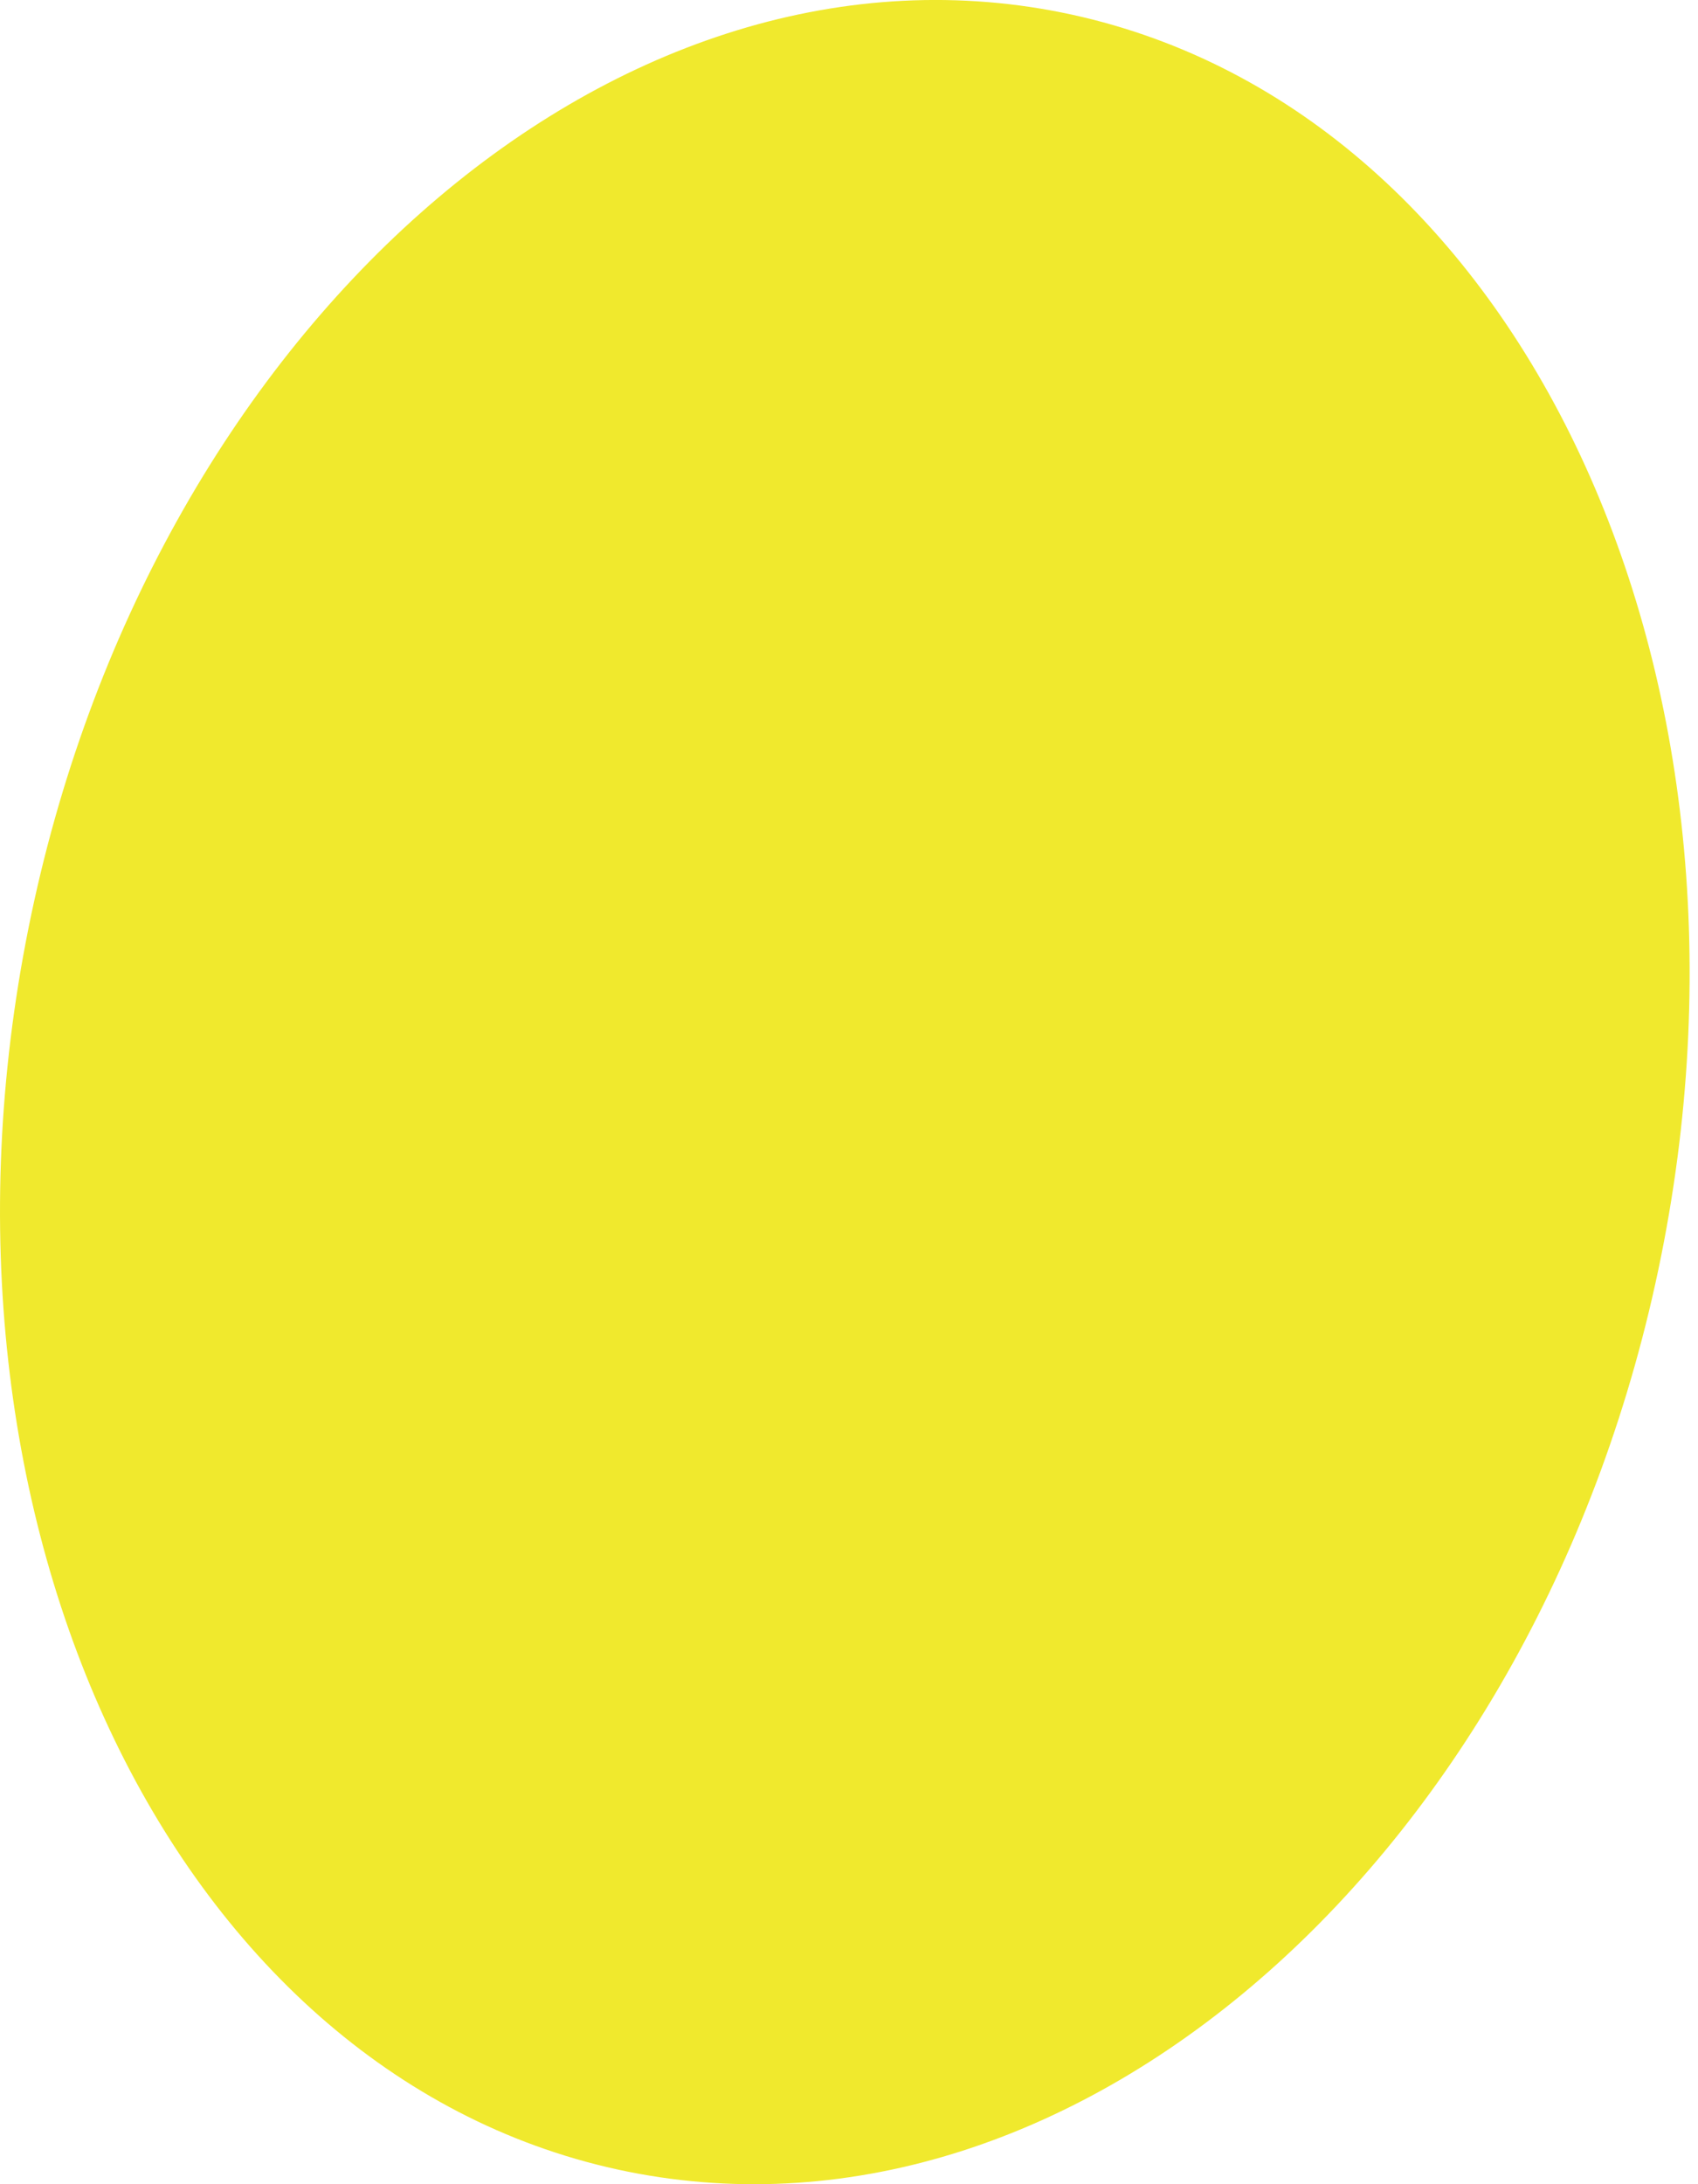 <svg width="14" height="18" viewBox="0 0 14 18" fill="none" xmlns="http://www.w3.org/2000/svg">
<path d="M13.696 10.352C14.683 5.439 12.47 0.85 8.753 0.103C5.036 -0.643 1.222 2.734 0.235 7.648C-0.752 12.561 1.461 17.15 5.178 17.897C8.895 18.643 12.709 15.266 13.696 10.352Z" fill="#F0E92D"/>
</svg>
